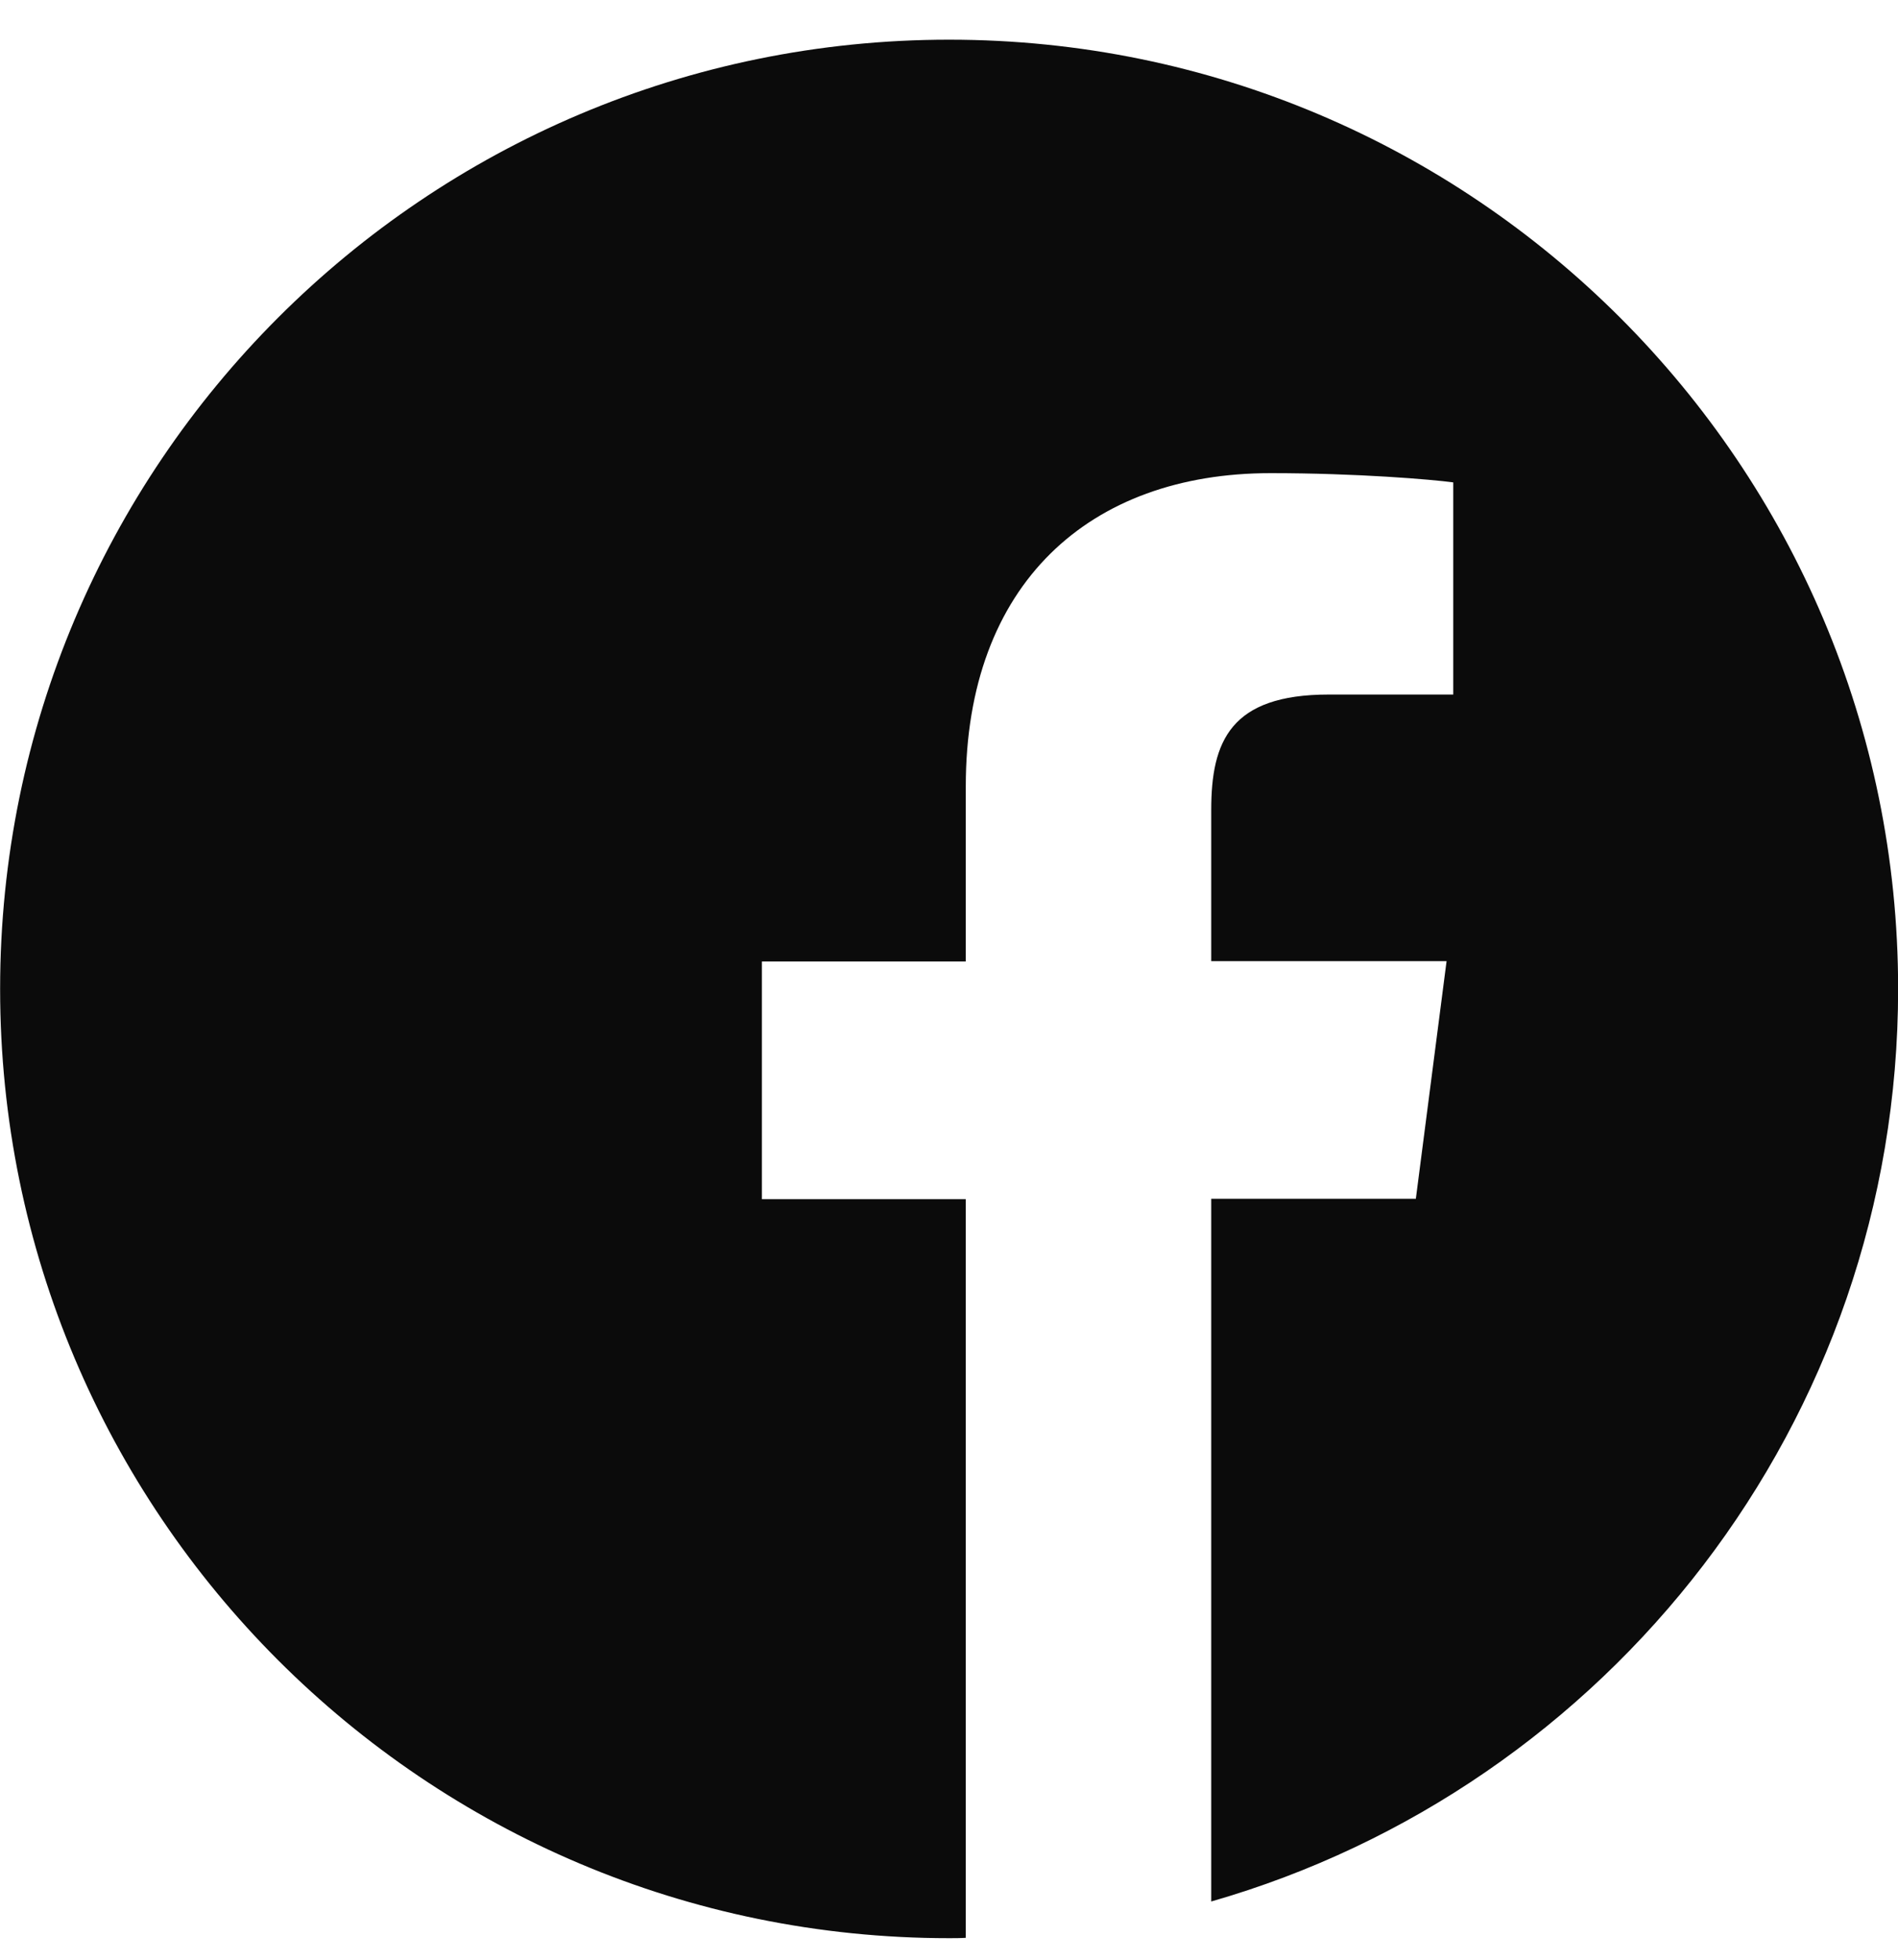 <?xml version="1.0" encoding="UTF-8"?>
<svg width="31px" height="32px" viewBox="0 0 31 32" version="1.1" xmlns="http://www.w3.org/2000/svg" xmlns:xlink="http://www.w3.org/1999/xlink">
    <title>icon-facebook</title>
    <g id="Symbols" stroke="none" stroke-width="1" fill="none" fill-rule="evenodd">
        <g id="Footer-/-New-Desktop" transform="translate(-1110, -380)" fill="#0B0B0B">
            <g id="Group-9" transform="translate(1110, 160)">
                <path d="M31.002,236.148 C31.002,227.587 24.063,220.648 15.502,220.648 C6.941,220.648 0.002,227.587 0.002,236.148 C0.002,244.709 6.941,251.648 15.502,251.648 C15.593,251.648 15.684,251.648 15.774,251.642 L15.774,239.581 L12.444,239.581 L12.444,235.7 L15.774,235.7 L15.774,232.842 C15.774,229.53 17.797,227.726 20.751,227.726 C22.168,227.726 23.385,227.829 23.736,227.877 L23.736,231.341 L21.702,231.341 C20.098,231.341 19.783,232.104 19.783,233.224 L19.783,235.694 L23.627,235.694 L23.125,239.575 L19.783,239.575 L19.783,251.049 C26.261,249.19 31.002,243.226 31.002,236.148" id="icon-facebook"></path>
            </g>
        </g>
    </g>
</svg>